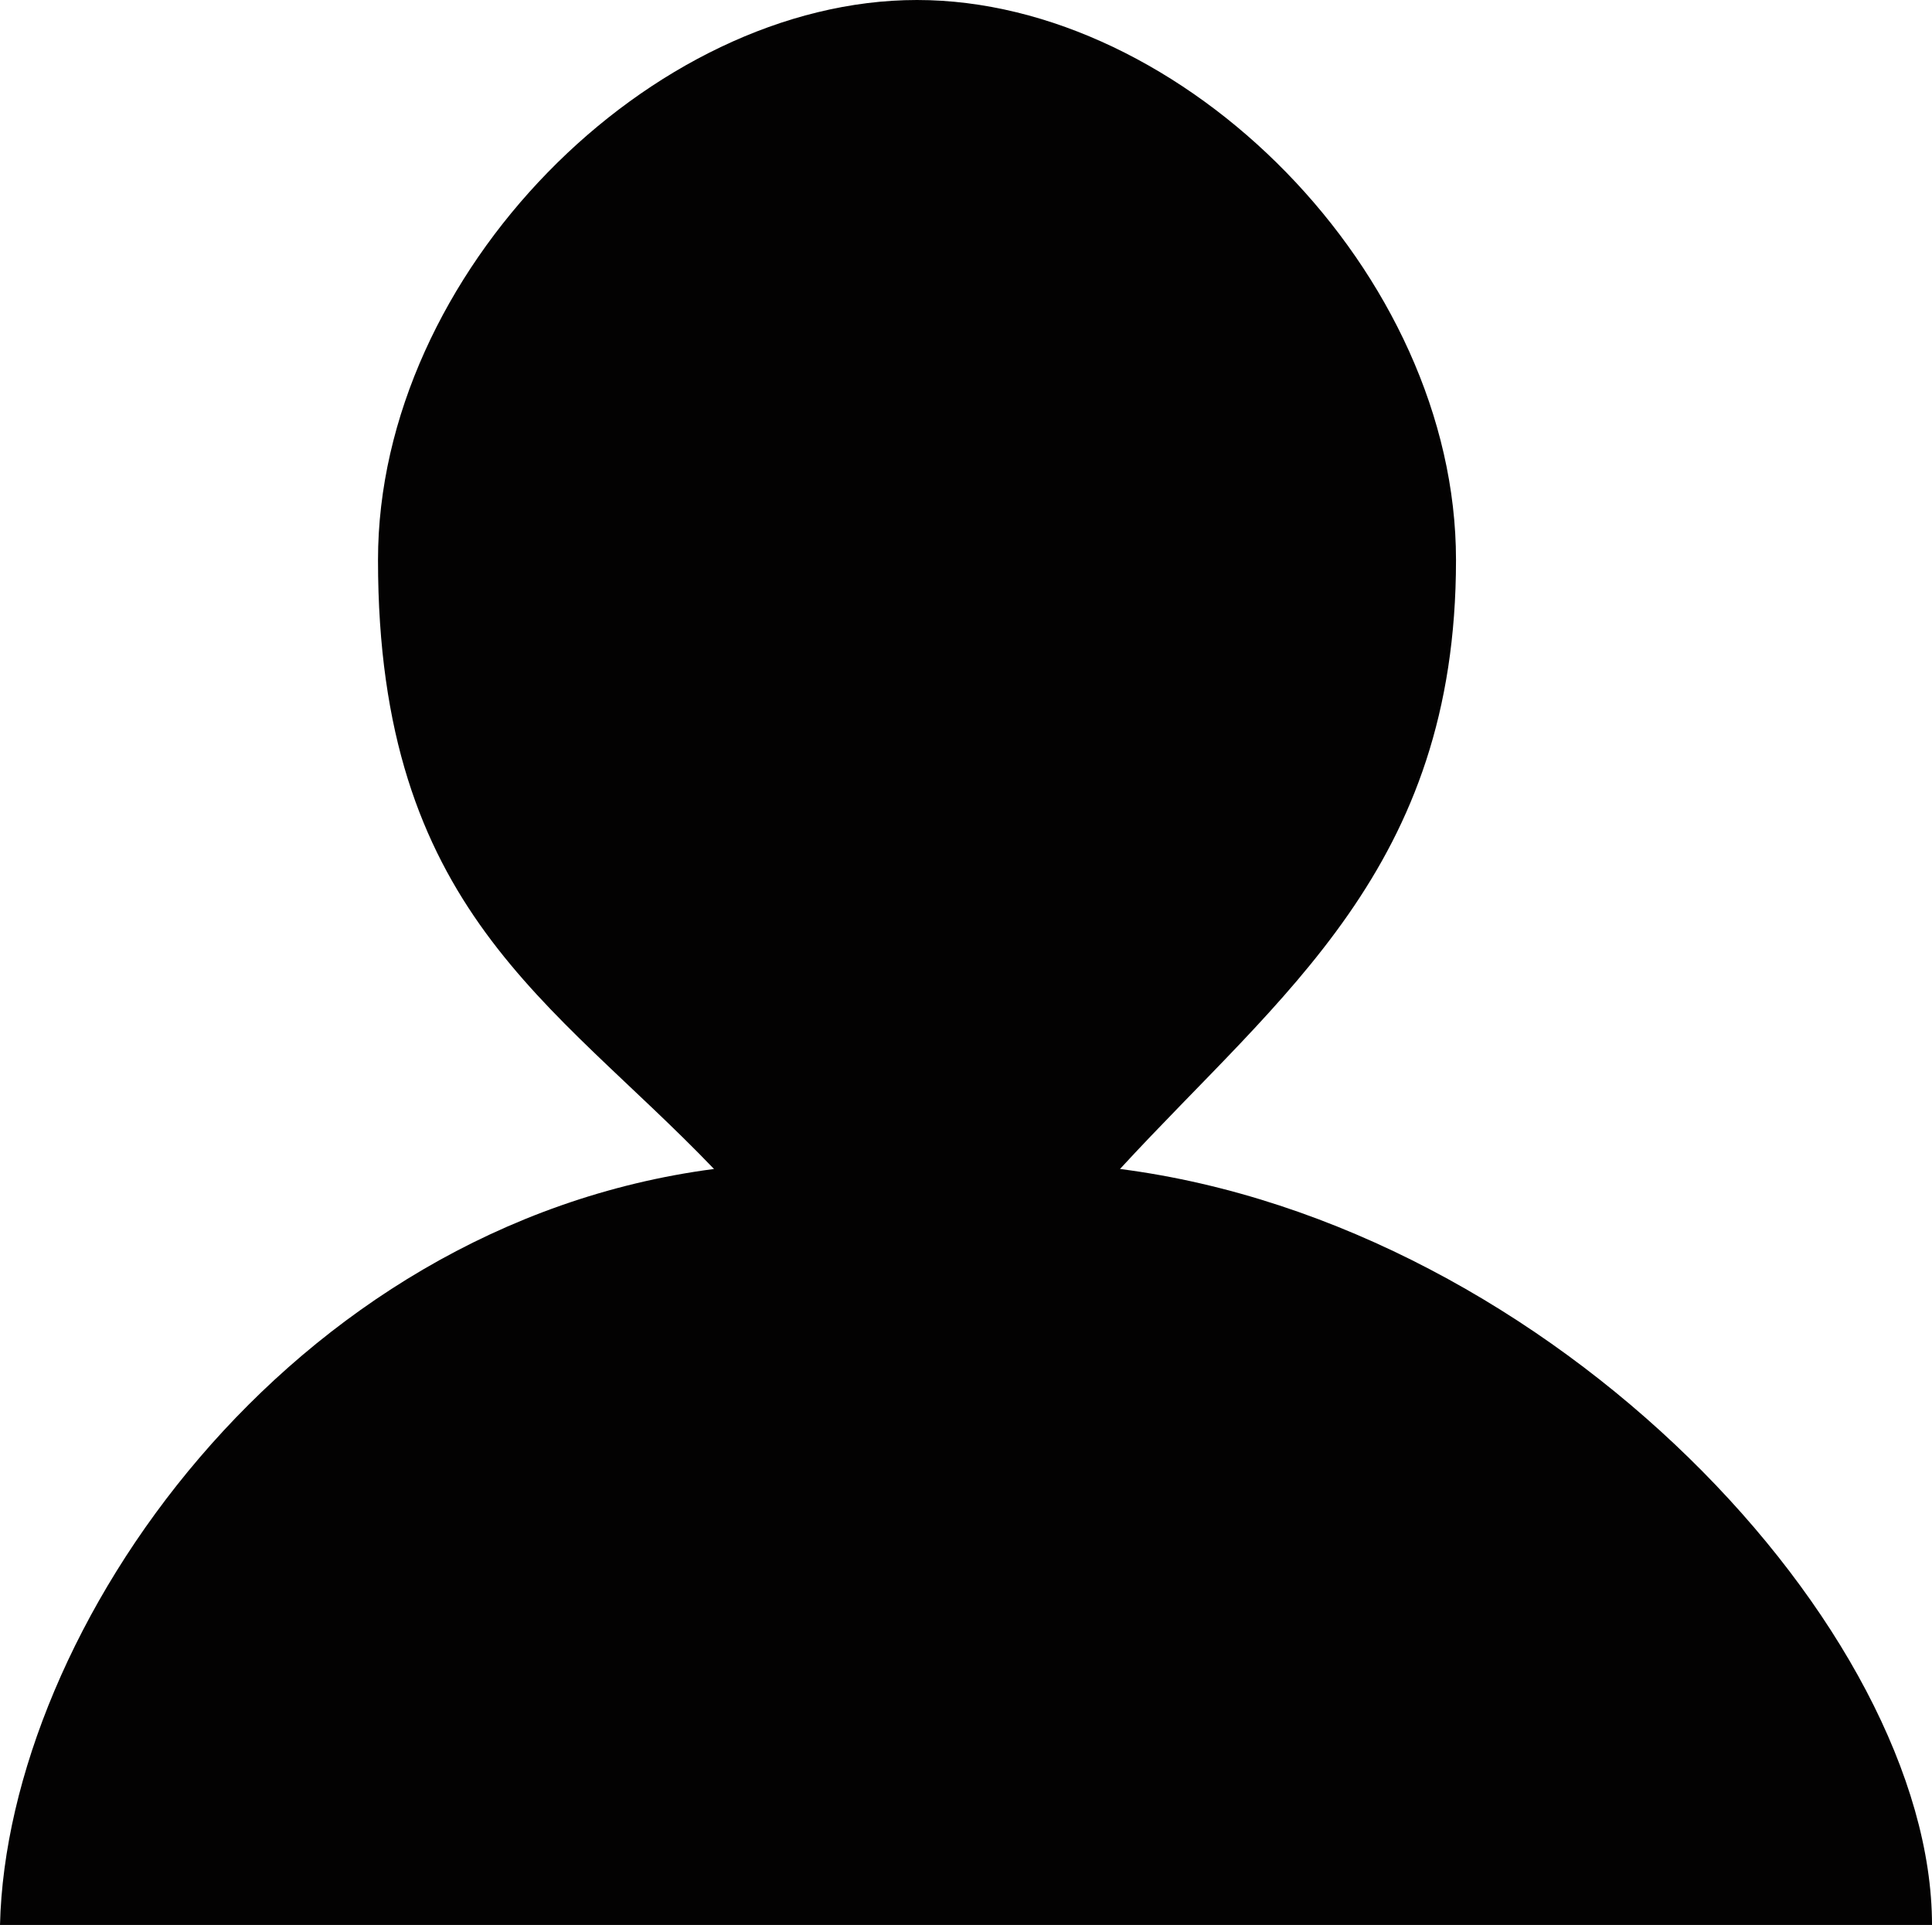 <?xml version="1.0" encoding="utf-8"?>
<!-- Generator: Adobe Illustrator 17.1.0, SVG Export Plug-In . SVG Version: 6.00 Build 0)  -->
<!DOCTYPE svg PUBLIC "-//W3C//DTD SVG 1.1//EN" "http://www.w3.org/Graphics/SVG/1.1/DTD/svg11.dtd">
<svg version="1.1" id="Layer_1" xmlns="http://www.w3.org/2000/svg" xmlns:xlink="http://www.w3.org/1999/xlink" x="0px" y="0px"
	 viewBox="292 382.3 27.6 27.5" enable-background="new 292 382.3 27.6 27.5" xml:space="preserve">
<g>
	<path fill="#030202" d="M302.2,399c-2.3-2.4-4.8-3.7-4.8-8.7c0-4.1,3.9-8,7.7-8c3.8,0,7.7,3.9,7.7,8c0,4.4-2.5,6.2-4.8,8.7
		c6.2,0.8,11.6,6.6,11.6,10.8H292C292.1,405.6,296.1,399.8,302.2,399z"/>
</g>
</svg>
